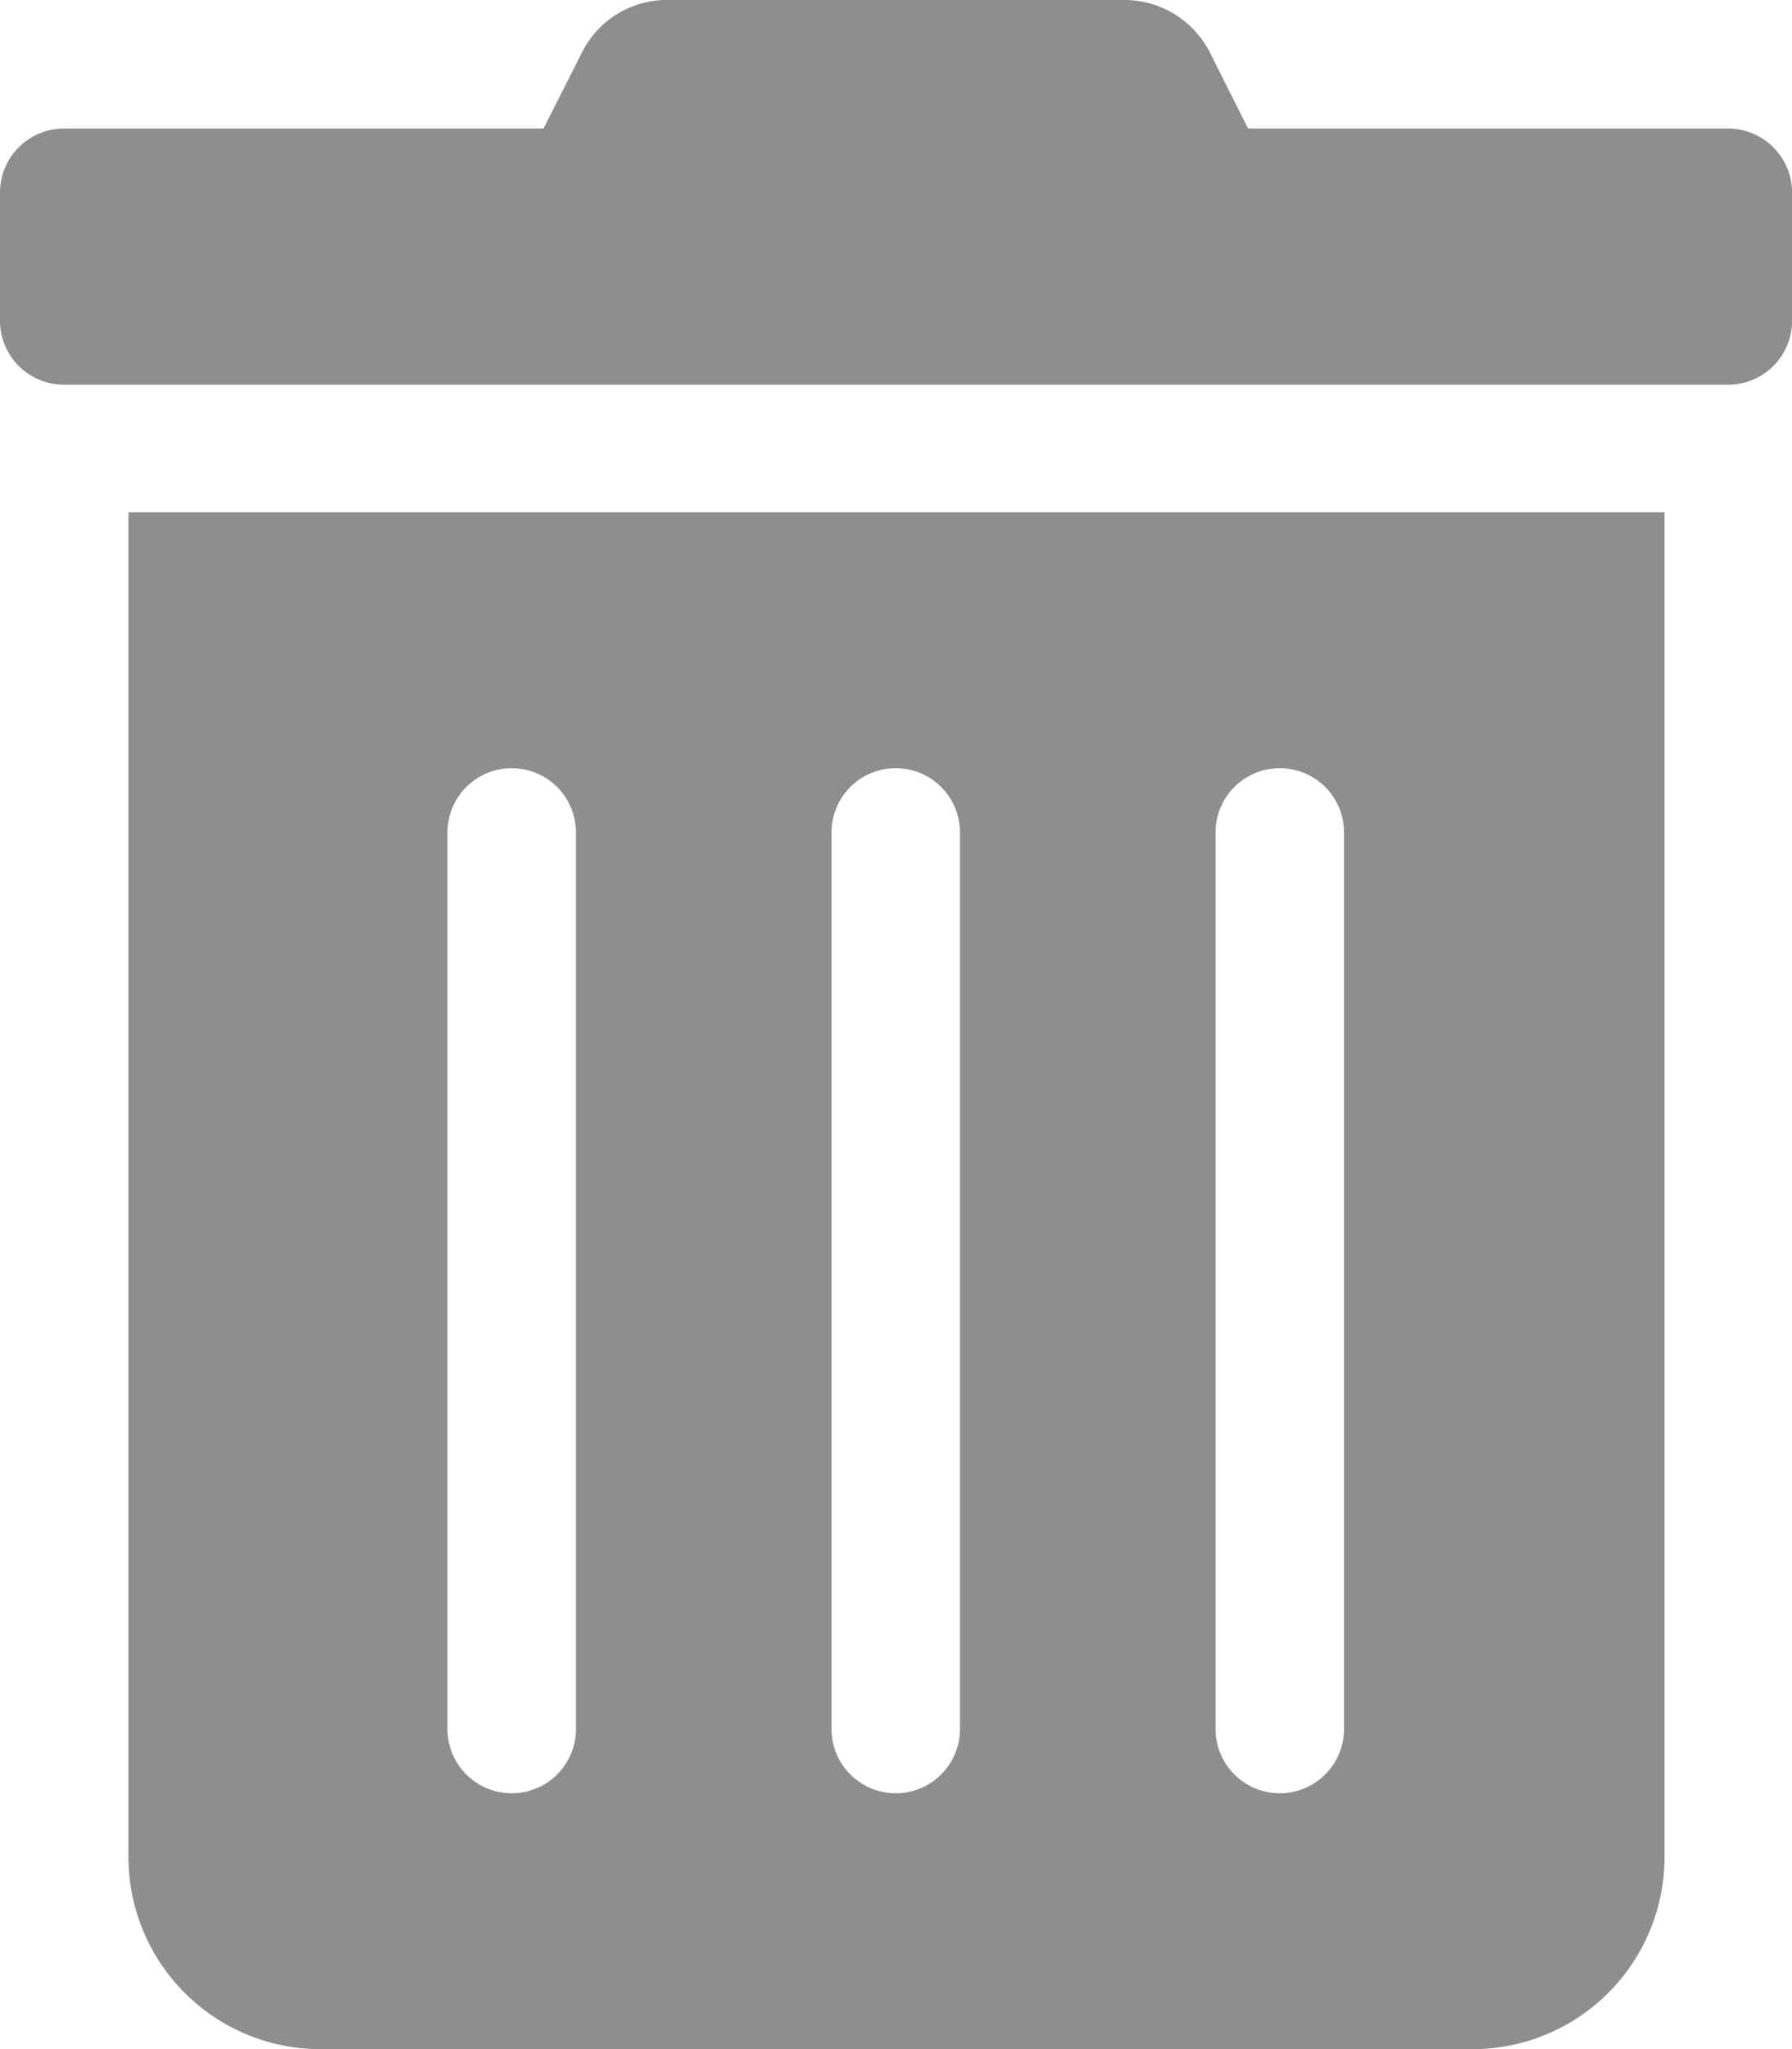 <svg xmlns="http://www.w3.org/2000/svg" width="18.133" height="20.724" viewBox="0 0 18.133 20.724"><path d="M1.3,18.781a1.943,1.943,0,0,0,1.943,1.943H14.9a1.943,1.943,0,0,0,1.943-1.943V5.181H1.3ZM12.3,8.419a.648.648,0,0,1,1.3,0v9.067a.648.648,0,0,1-1.3,0Zm-3.886,0a.648.648,0,0,1,1.3,0v9.067a.648.648,0,0,1-1.3,0Zm-3.886,0a.648.648,0,0,1,1.3,0v9.067a.648.648,0,0,1-1.3,0ZM17.486,1.3H12.629l-.38-.757A.971.971,0,0,0,11.378,0H6.751a.96.96,0,0,0-.866.538L5.5,1.3H.648A.648.648,0,0,0,0,1.943v1.3a.648.648,0,0,0,.648.648H17.486a.648.648,0,0,0,.648-.648v-1.3A.648.648,0,0,0,17.486,1.3Z" transform="translate(0 0)" fill="#8e8e8e"/></svg>